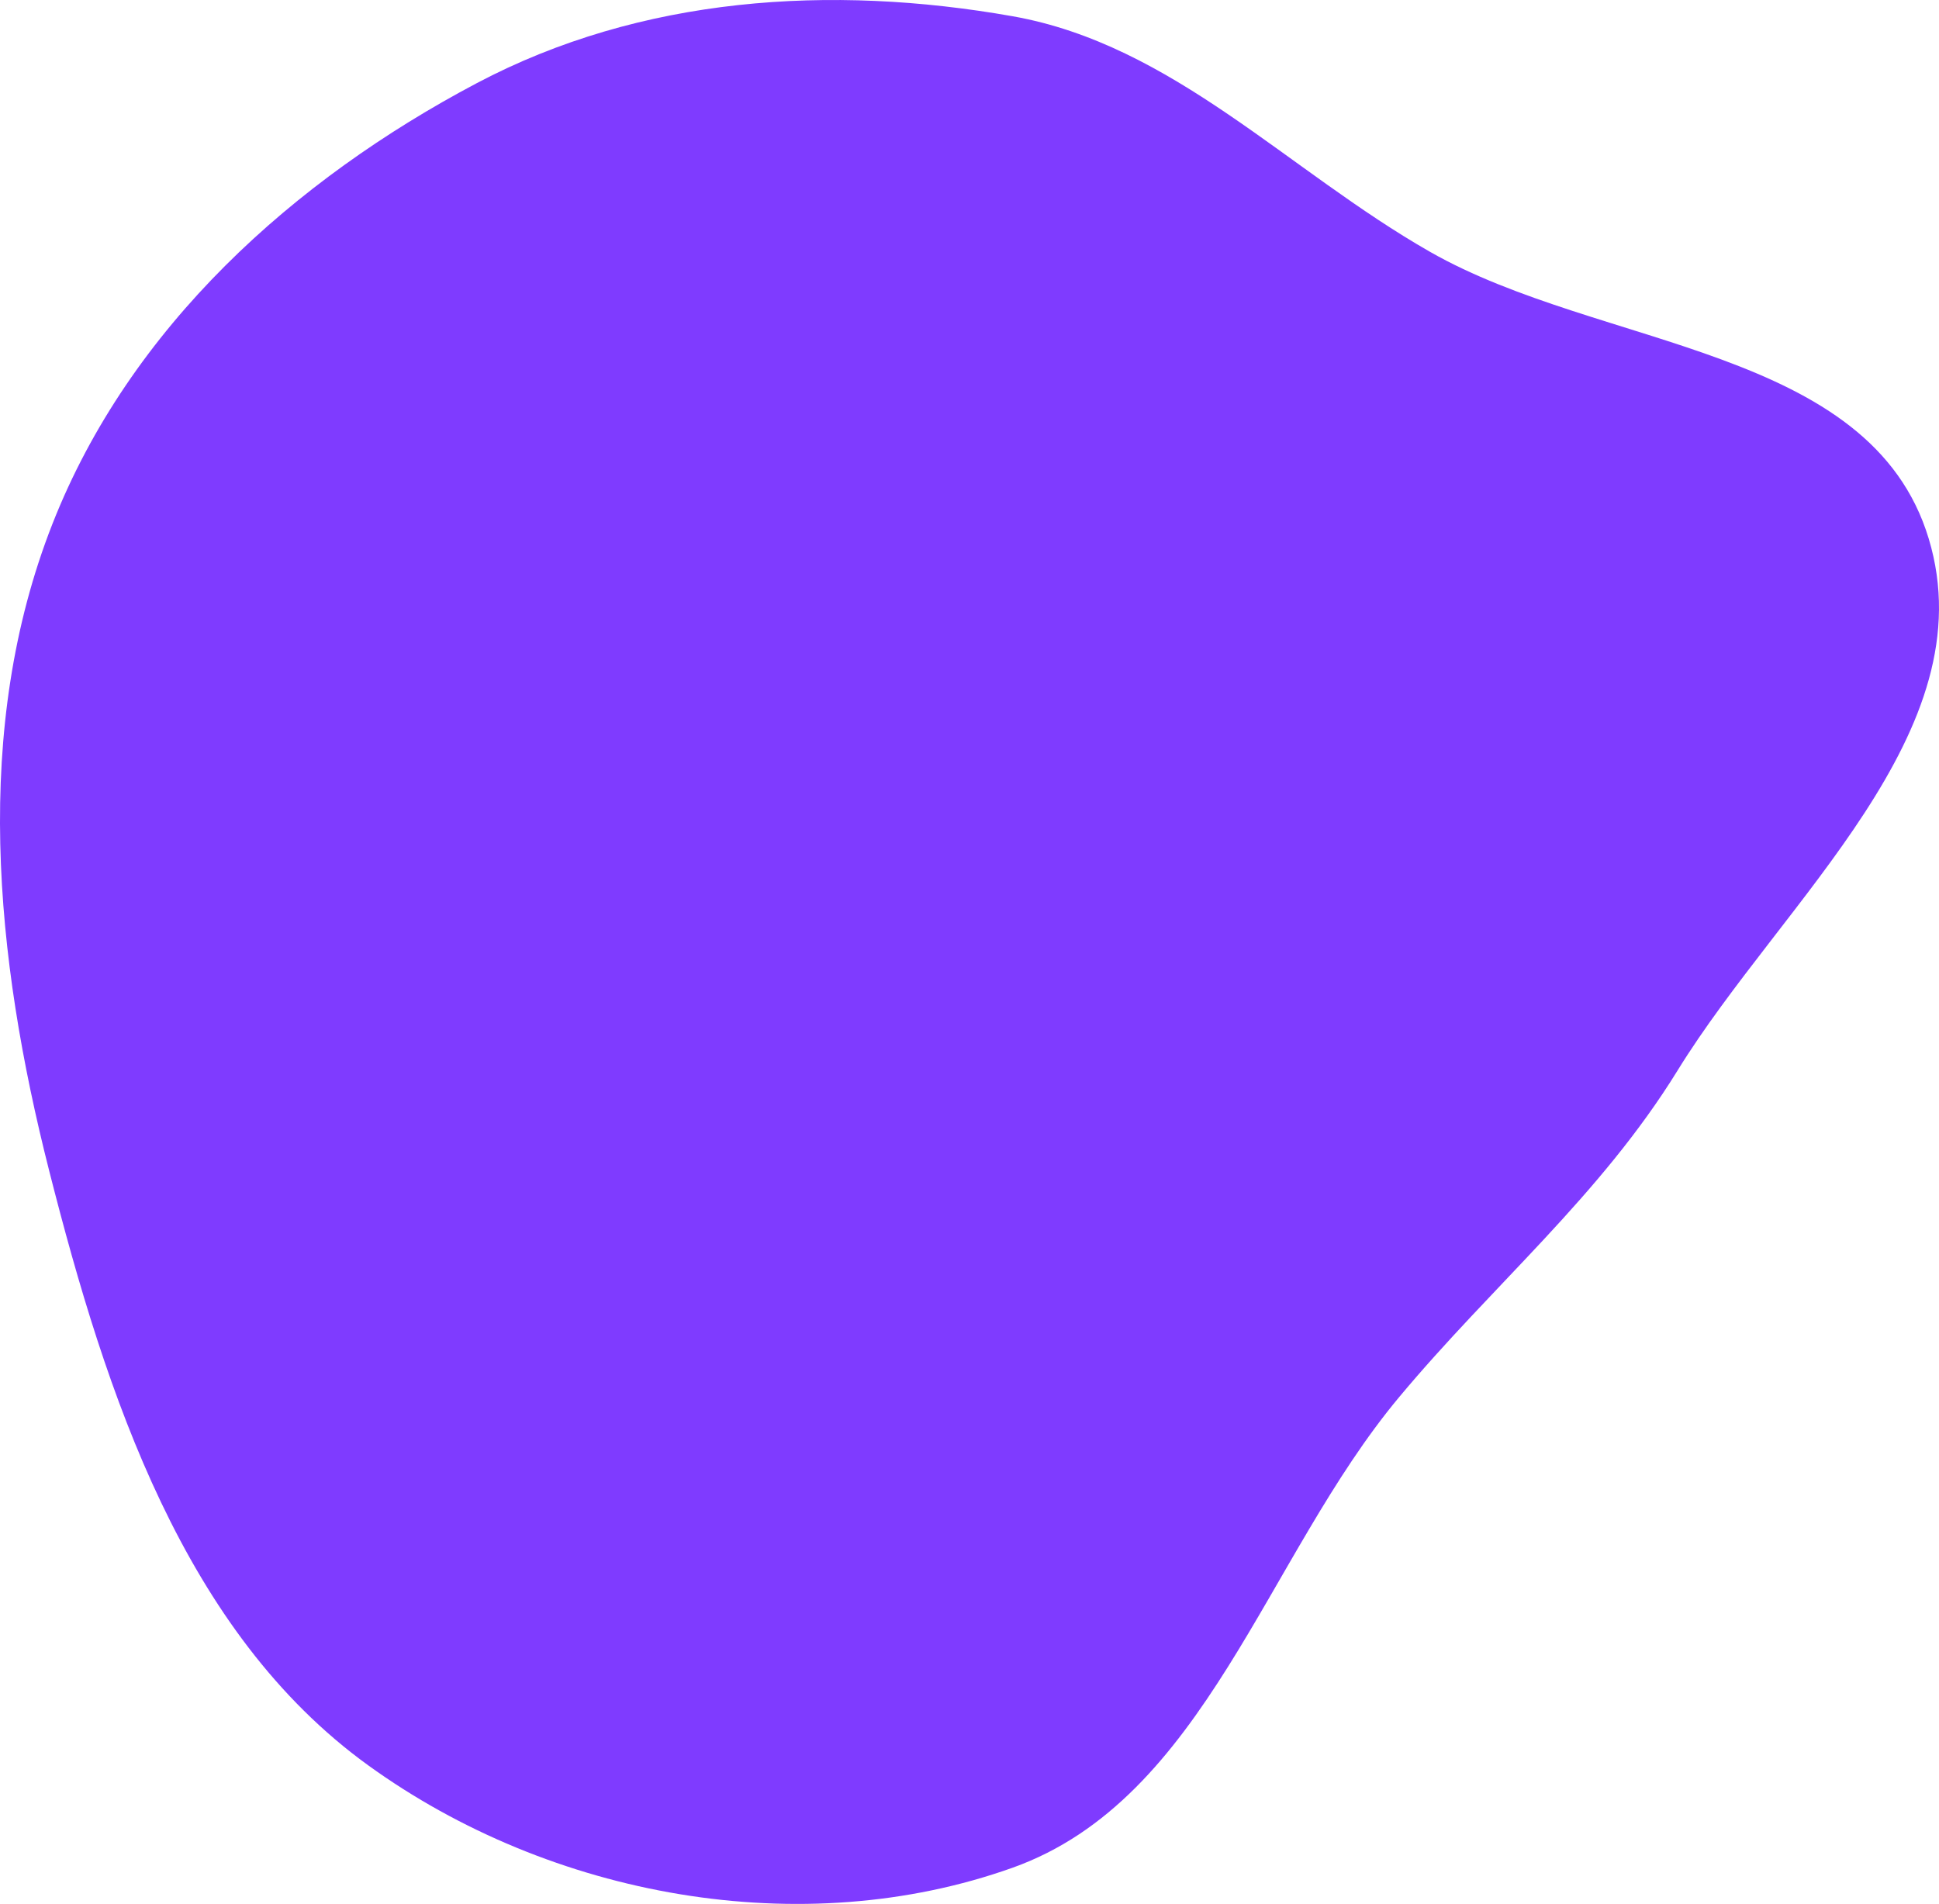 <svg width="499" height="490" viewBox="0 0 499 490" fill="none" xmlns="http://www.w3.org/2000/svg">
<path fill-rule="evenodd" clip-rule="evenodd" d="M260.597 4.183C301.812 11.476 331.413 43.938 368.038 64.823C411.97 89.876 481.372 89.063 496.353 138.623C511.371 188.31 458.786 231.63 431.72 275.506C411.79 307.814 384.219 330.61 360.02 359.625C325.745 400.719 310.175 462.981 260.597 480.677C206.389 500.025 141.738 488.311 94.732 454.312C47.393 420.072 27.364 359.168 12.664 301.347C-1.327 246.316 -7.214 187.517 13.503 134.809C33.422 84.129 75.626 46.286 122.691 21.405C164.963 -0.942 213.812 -4.096 260.597 4.183Z" fill="#7F3BFF"/>
</svg>
